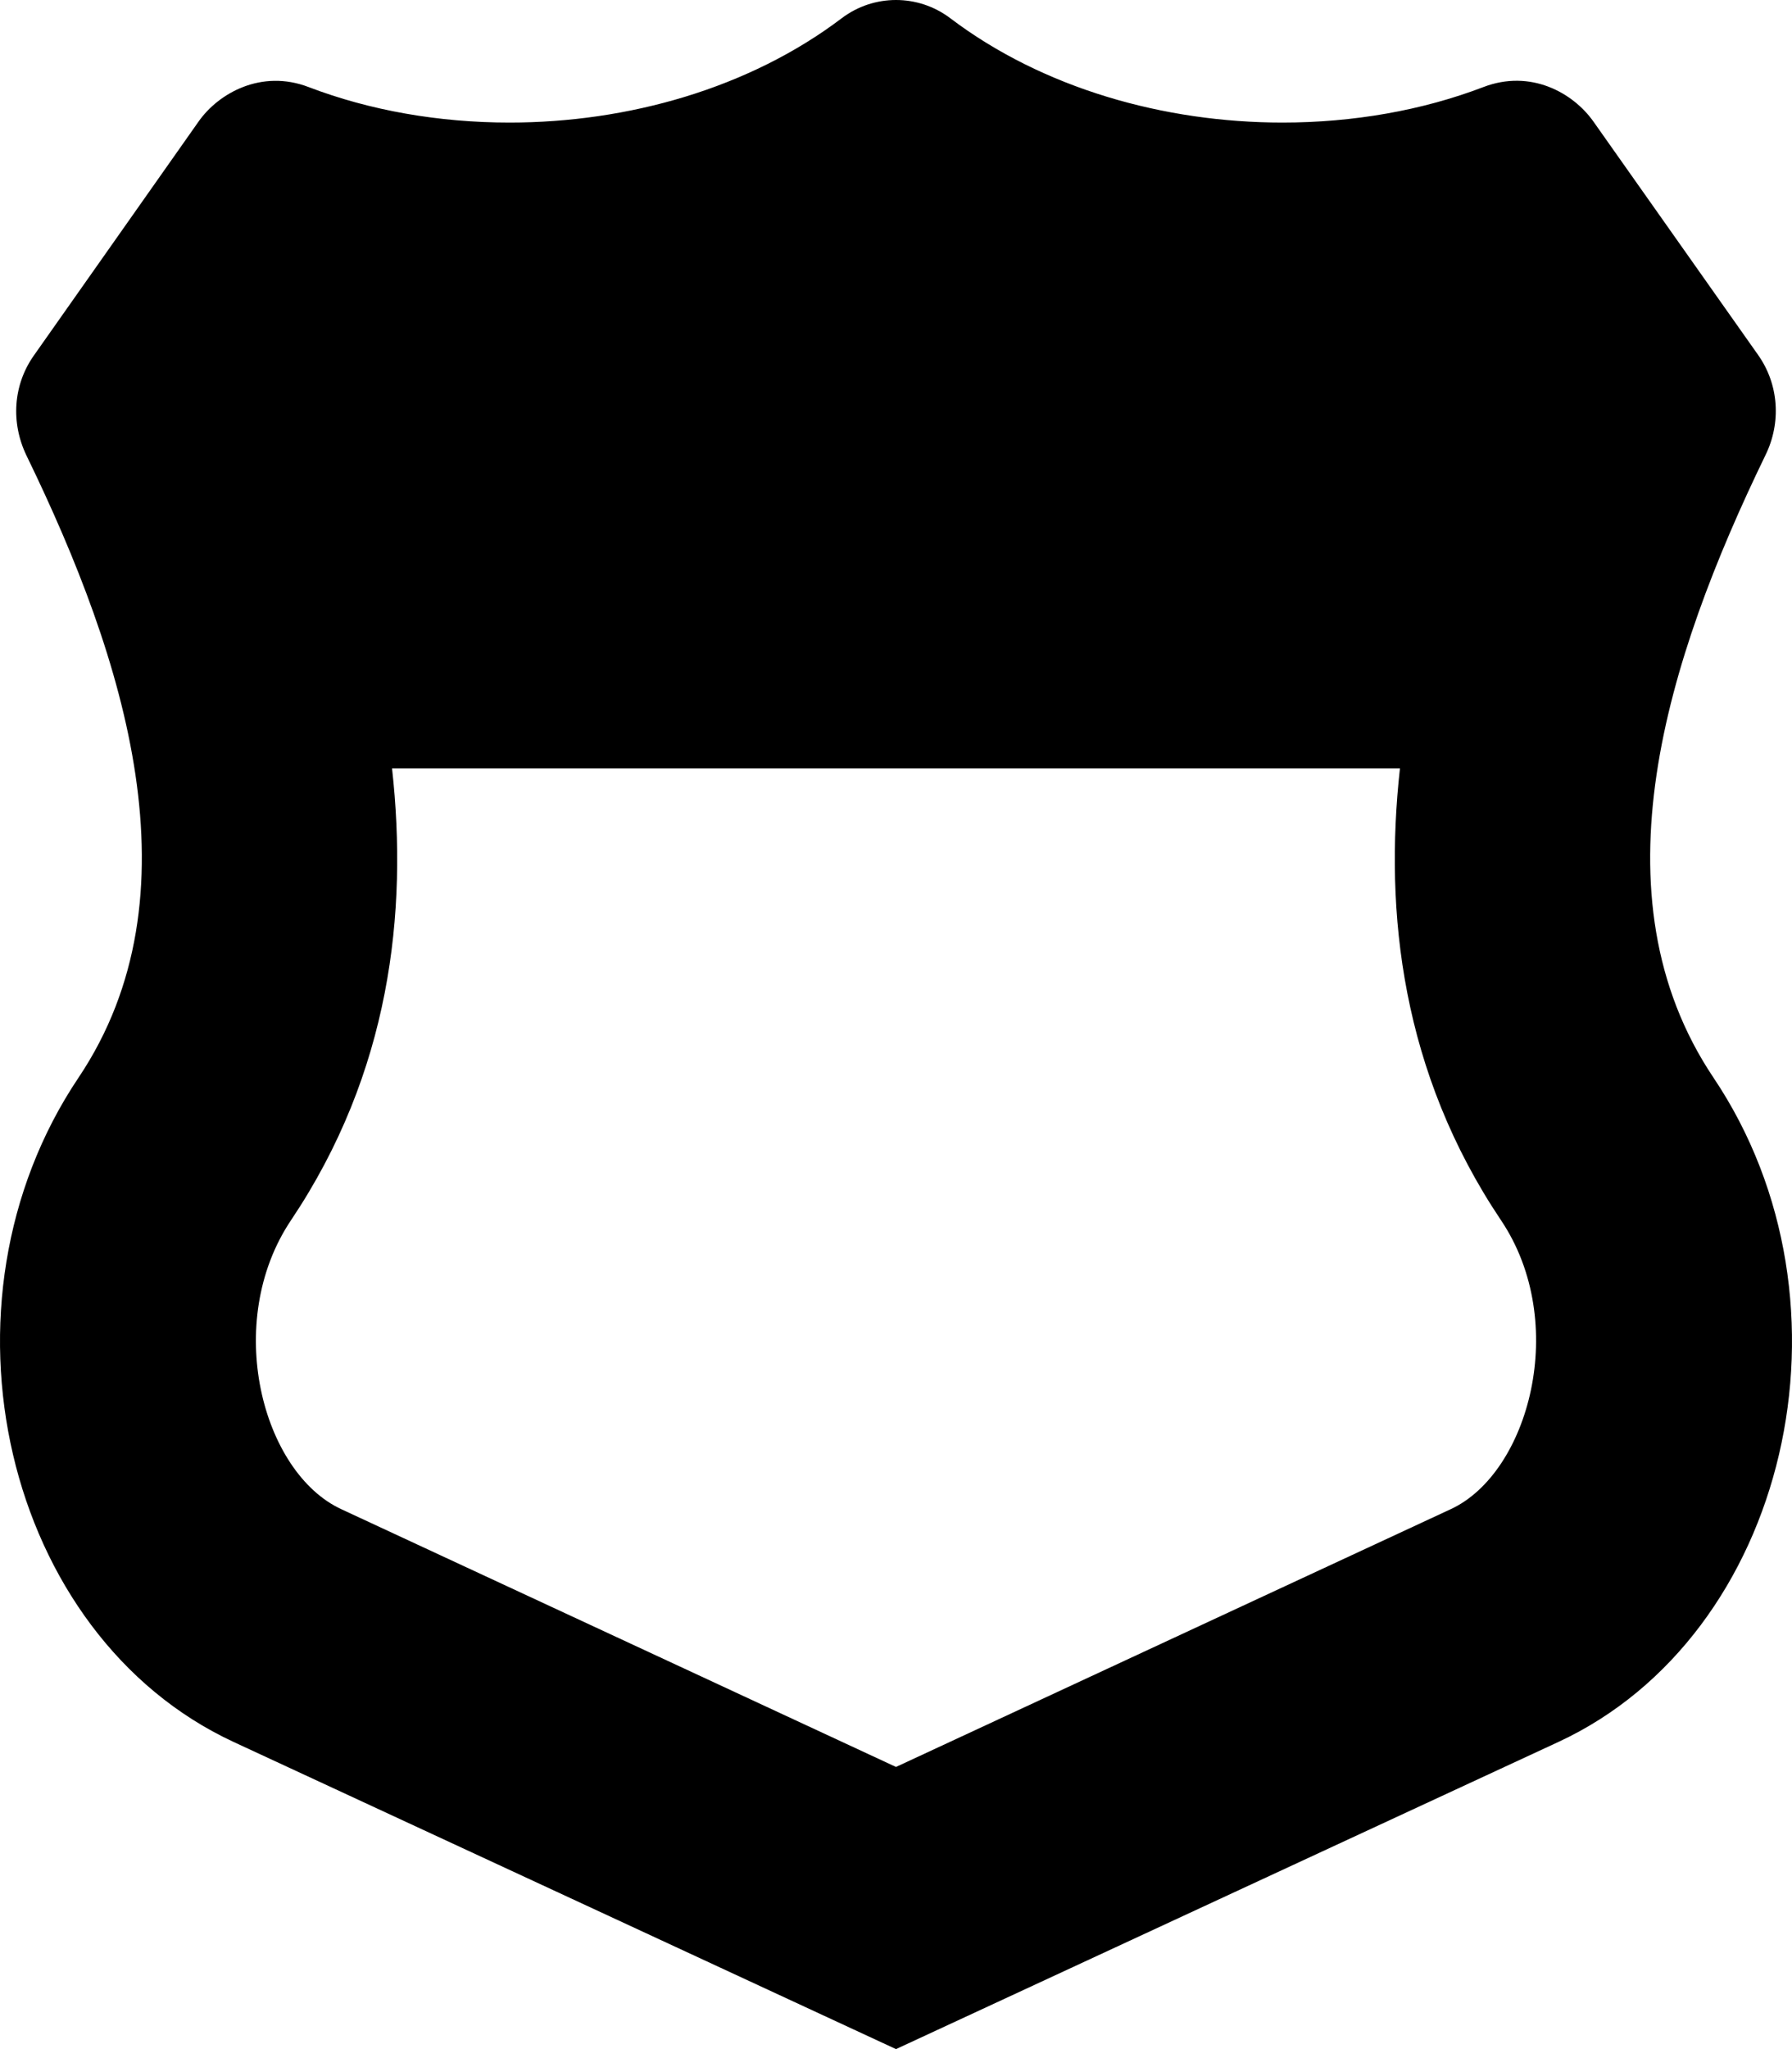 <svg xmlns="http://www.w3.org/2000/svg" viewBox="0 0 448 512"><!-- Font Awesome Pro 6.0.0-alpha2 by @fontawesome - https://fontawesome.com License - https://fontawesome.com/license (Commercial License) -->
    <path d="M428.356 269.25C397.859 223.75 416.607 164.75 441.355 113.75C445.354 105.625 444.729 96 439.48 88.625L398.359 30.375C393.234 23.125 382.61 17.25 370.861 21.75C355.488 27.625 338.239 30.625 320.616 30.625C291.119 30.625 260.747 22.125 237.499 4.5C233.499 1.5 228.75 0 224 0S214.501 1.5 210.501 4.5C187.253 22.125 156.881 30.625 127.384 30.625C109.761 30.625 92.512 27.625 77.139 21.75C65.39 17.25 54.641 23.25 49.641 30.375L8.52 88.75C3.271 96.125 2.646 105.625 6.645 113.875C31.393 164.75 50.141 223.75 19.644 269.25C-18.352 325.75 1.021 408.625 58.391 435.25L224 512L389.609 435.25C446.979 408.625 466.352 325.75 428.356 269.25ZM362.612 377.125L224 441.5L85.388 377.125C65.515 368 55.641 330.375 72.764 304.875C97.512 268 102.011 228.125 98.012 192H349.988C345.989 228.125 350.488 268 375.236 304.875C392.484 330.5 382.235 368.125 362.612 377.125Z"/>
</svg>